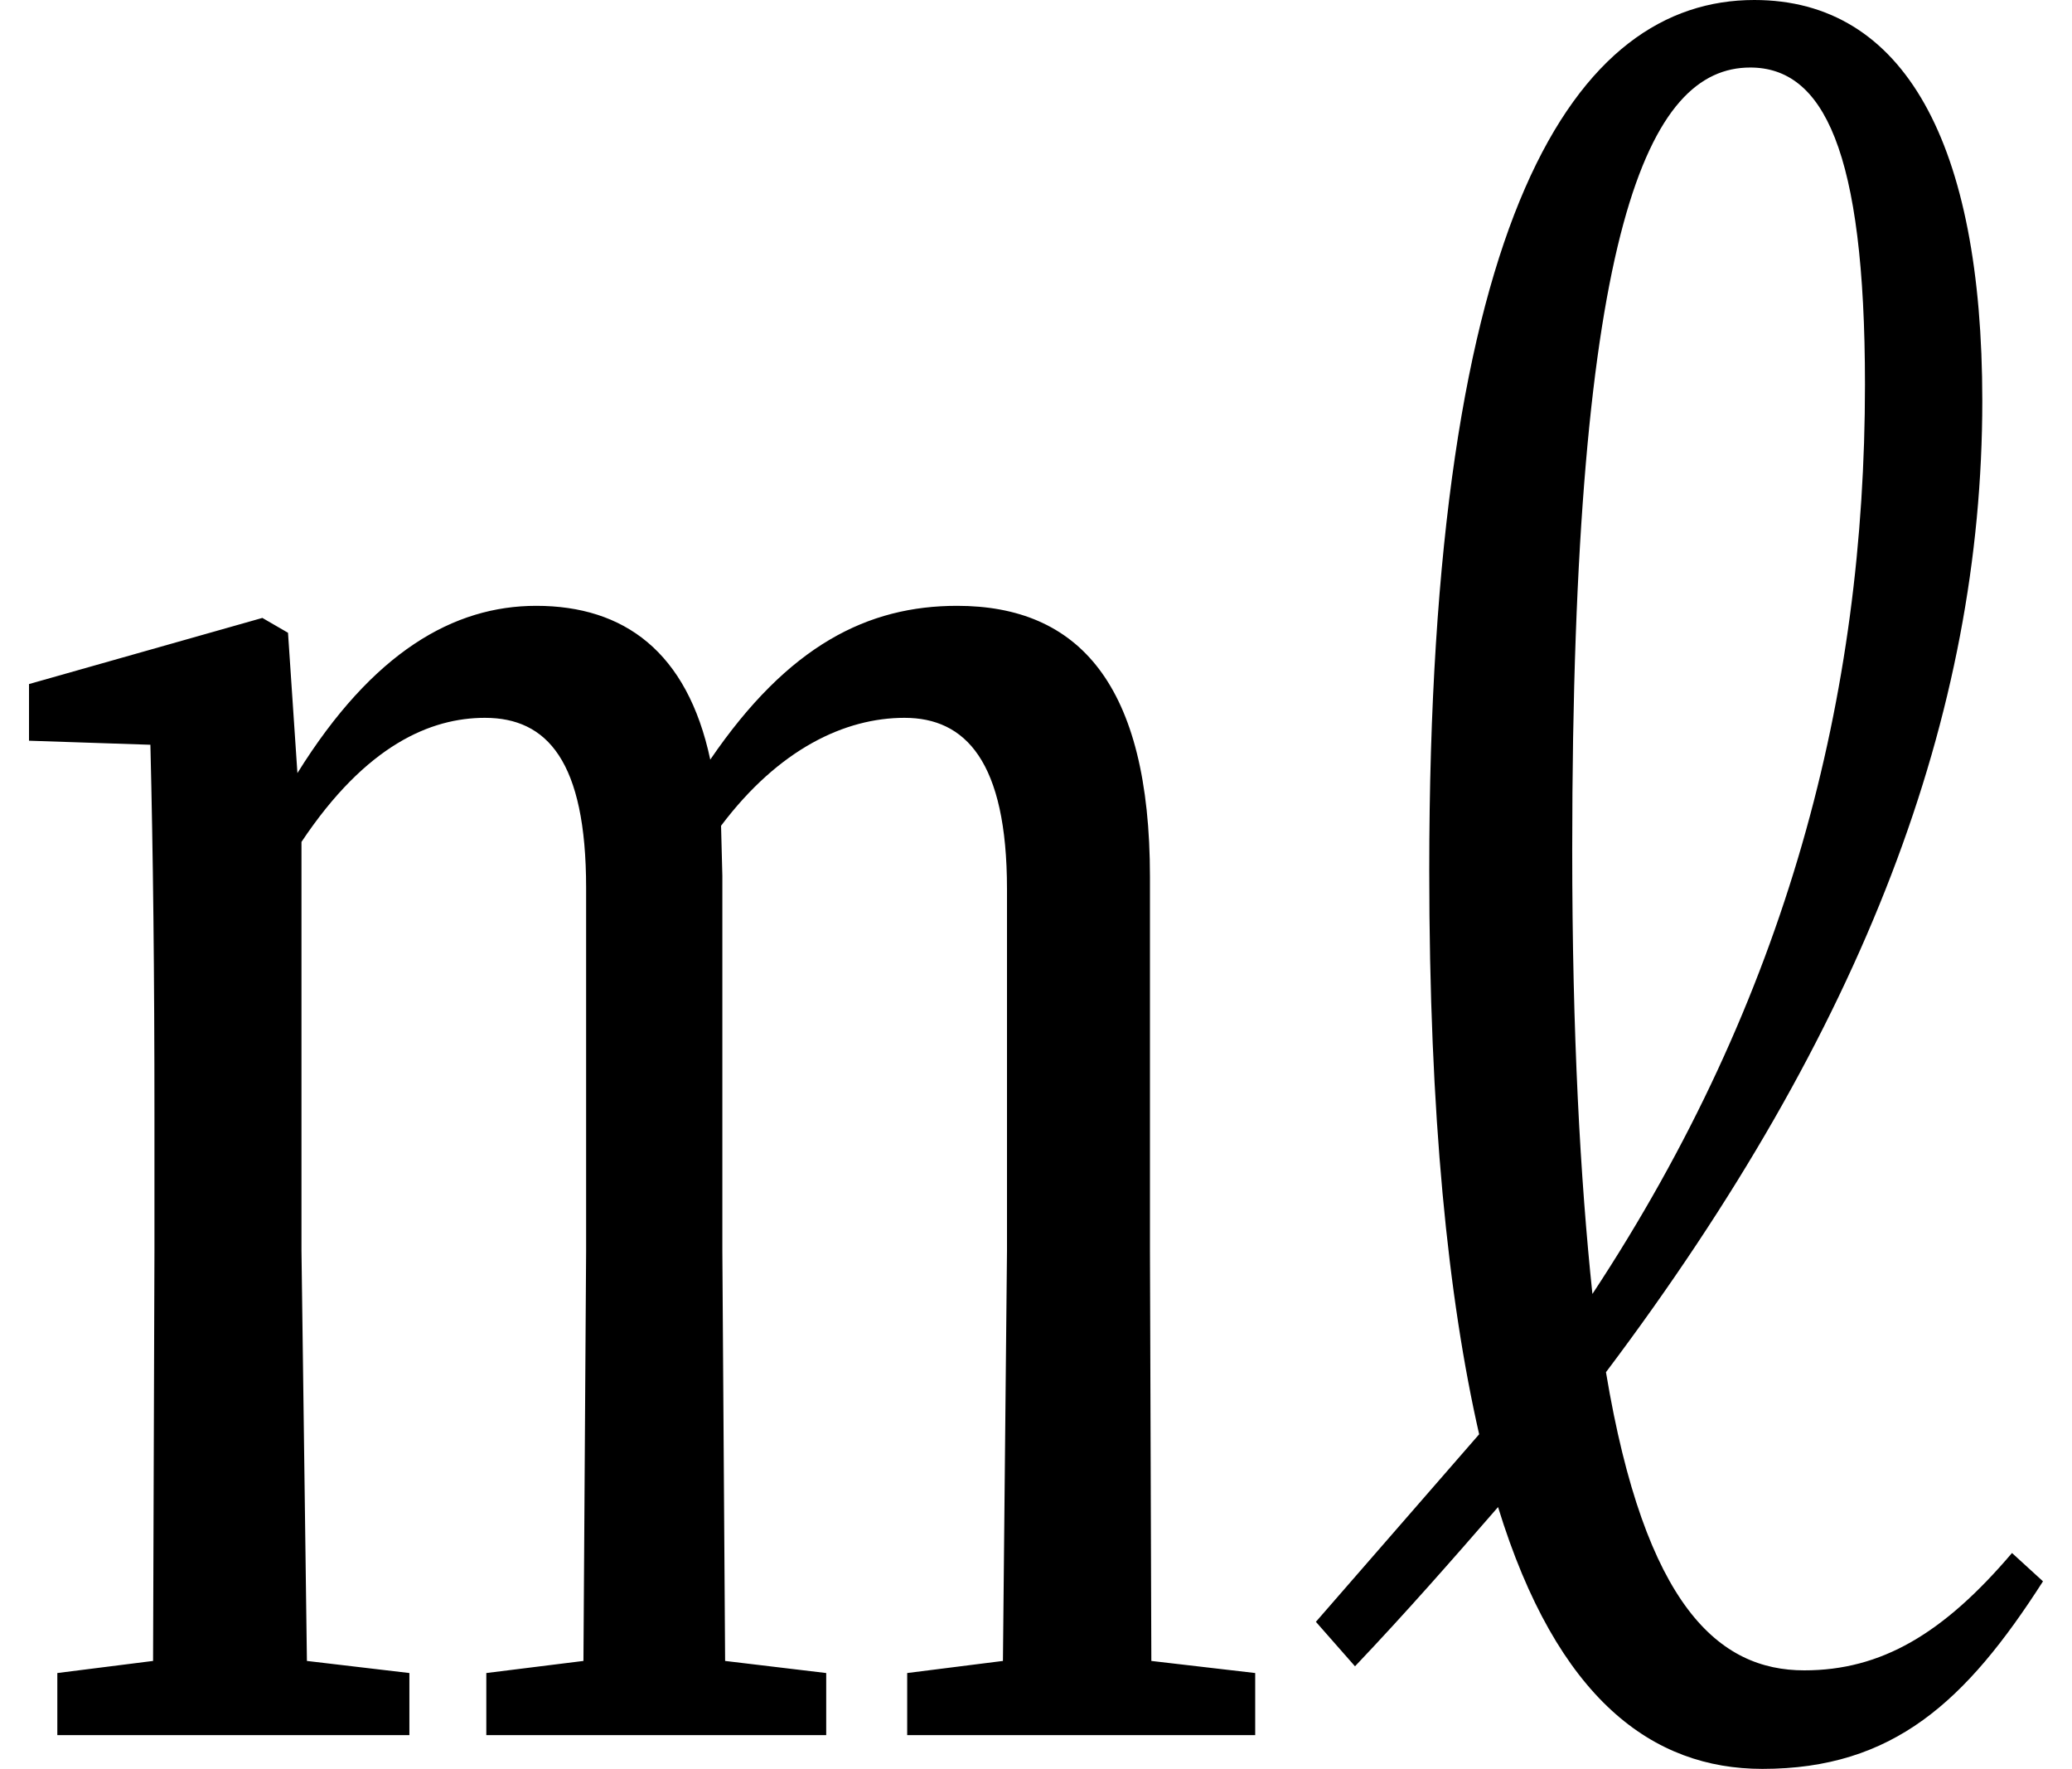 <svg height="20.484" viewBox="0 0 24 20.484" width="24" xmlns="http://www.w3.org/2000/svg">
<path d="M18.234,5.109 C18.094,6.438 18,8.109 18,10.25 C18,17.5 18.891,19.312 20.062,19.312 C20.906,19.312 21.391,18.359 21.391,15.641 C21.391,12.047 20.5,8.547 18.234,5.109 Z M20.203,-0.391 C21.719,-0.391 22.562,0.391 23.453,1.781 L23.094,2.109 C22.297,1.172 21.578,0.75 20.688,0.75 C19.703,0.75 18.844,1.484 18.391,4.203 C21.391,8.188 22.75,11.828 22.75,15.453 C22.75,18.438 21.844,20.094 20.109,20.094 C18.047,20.094 16.344,17.641 16.344,10.016 C16.344,7.172 16.562,5.062 16.922,3.484 L15.031,1.312 L15.484,0.797 C16.078,1.422 16.625,2.047 17.141,2.641 C17.828,0.406 18.938,-0.391 20.203,-0.391 Z M11.375,0 L14.328,0 L14.328,0.719 L13.125,0.859 L13.109,5.609 L13.109,9.938 C13.109,12.172 12.281,13.078 10.875,13.078 C9.844,13.078 8.922,12.625 8.016,11.297 C7.75,12.547 7.016,13.078 6,13.078 C5.047,13.078 4.109,12.547 3.234,11.141 L3.125,12.766 L2.828,12.938 L0.125,12.172 L0.125,11.516 L1.531,11.469 C1.562,10.219 1.578,8.828 1.578,7.156 L1.578,5.609 L1.562,0.859 L0.453,0.719 L0.453,0 L4.531,0 L4.531,0.719 L3.344,0.859 L3.281,5.609 L3.281,10.344 C4.031,11.469 4.781,11.781 5.406,11.781 C6.125,11.781 6.578,11.281 6.578,9.812 L6.578,5.609 L6.547,0.859 L5.422,0.719 L5.422,0 L9.359,0 L9.359,0.719 L8.188,0.859 L8.156,5.609 L8.156,9.953 L8.141,10.531 C8.812,11.422 9.578,11.781 10.266,11.781 C10.969,11.781 11.453,11.281 11.453,9.797 L11.453,5.609 L11.406,0.859 L10.297,0.719 L10.297,0 Z" transform="translate(0.211, 20.094) scale(1, -1)"/>
</svg>